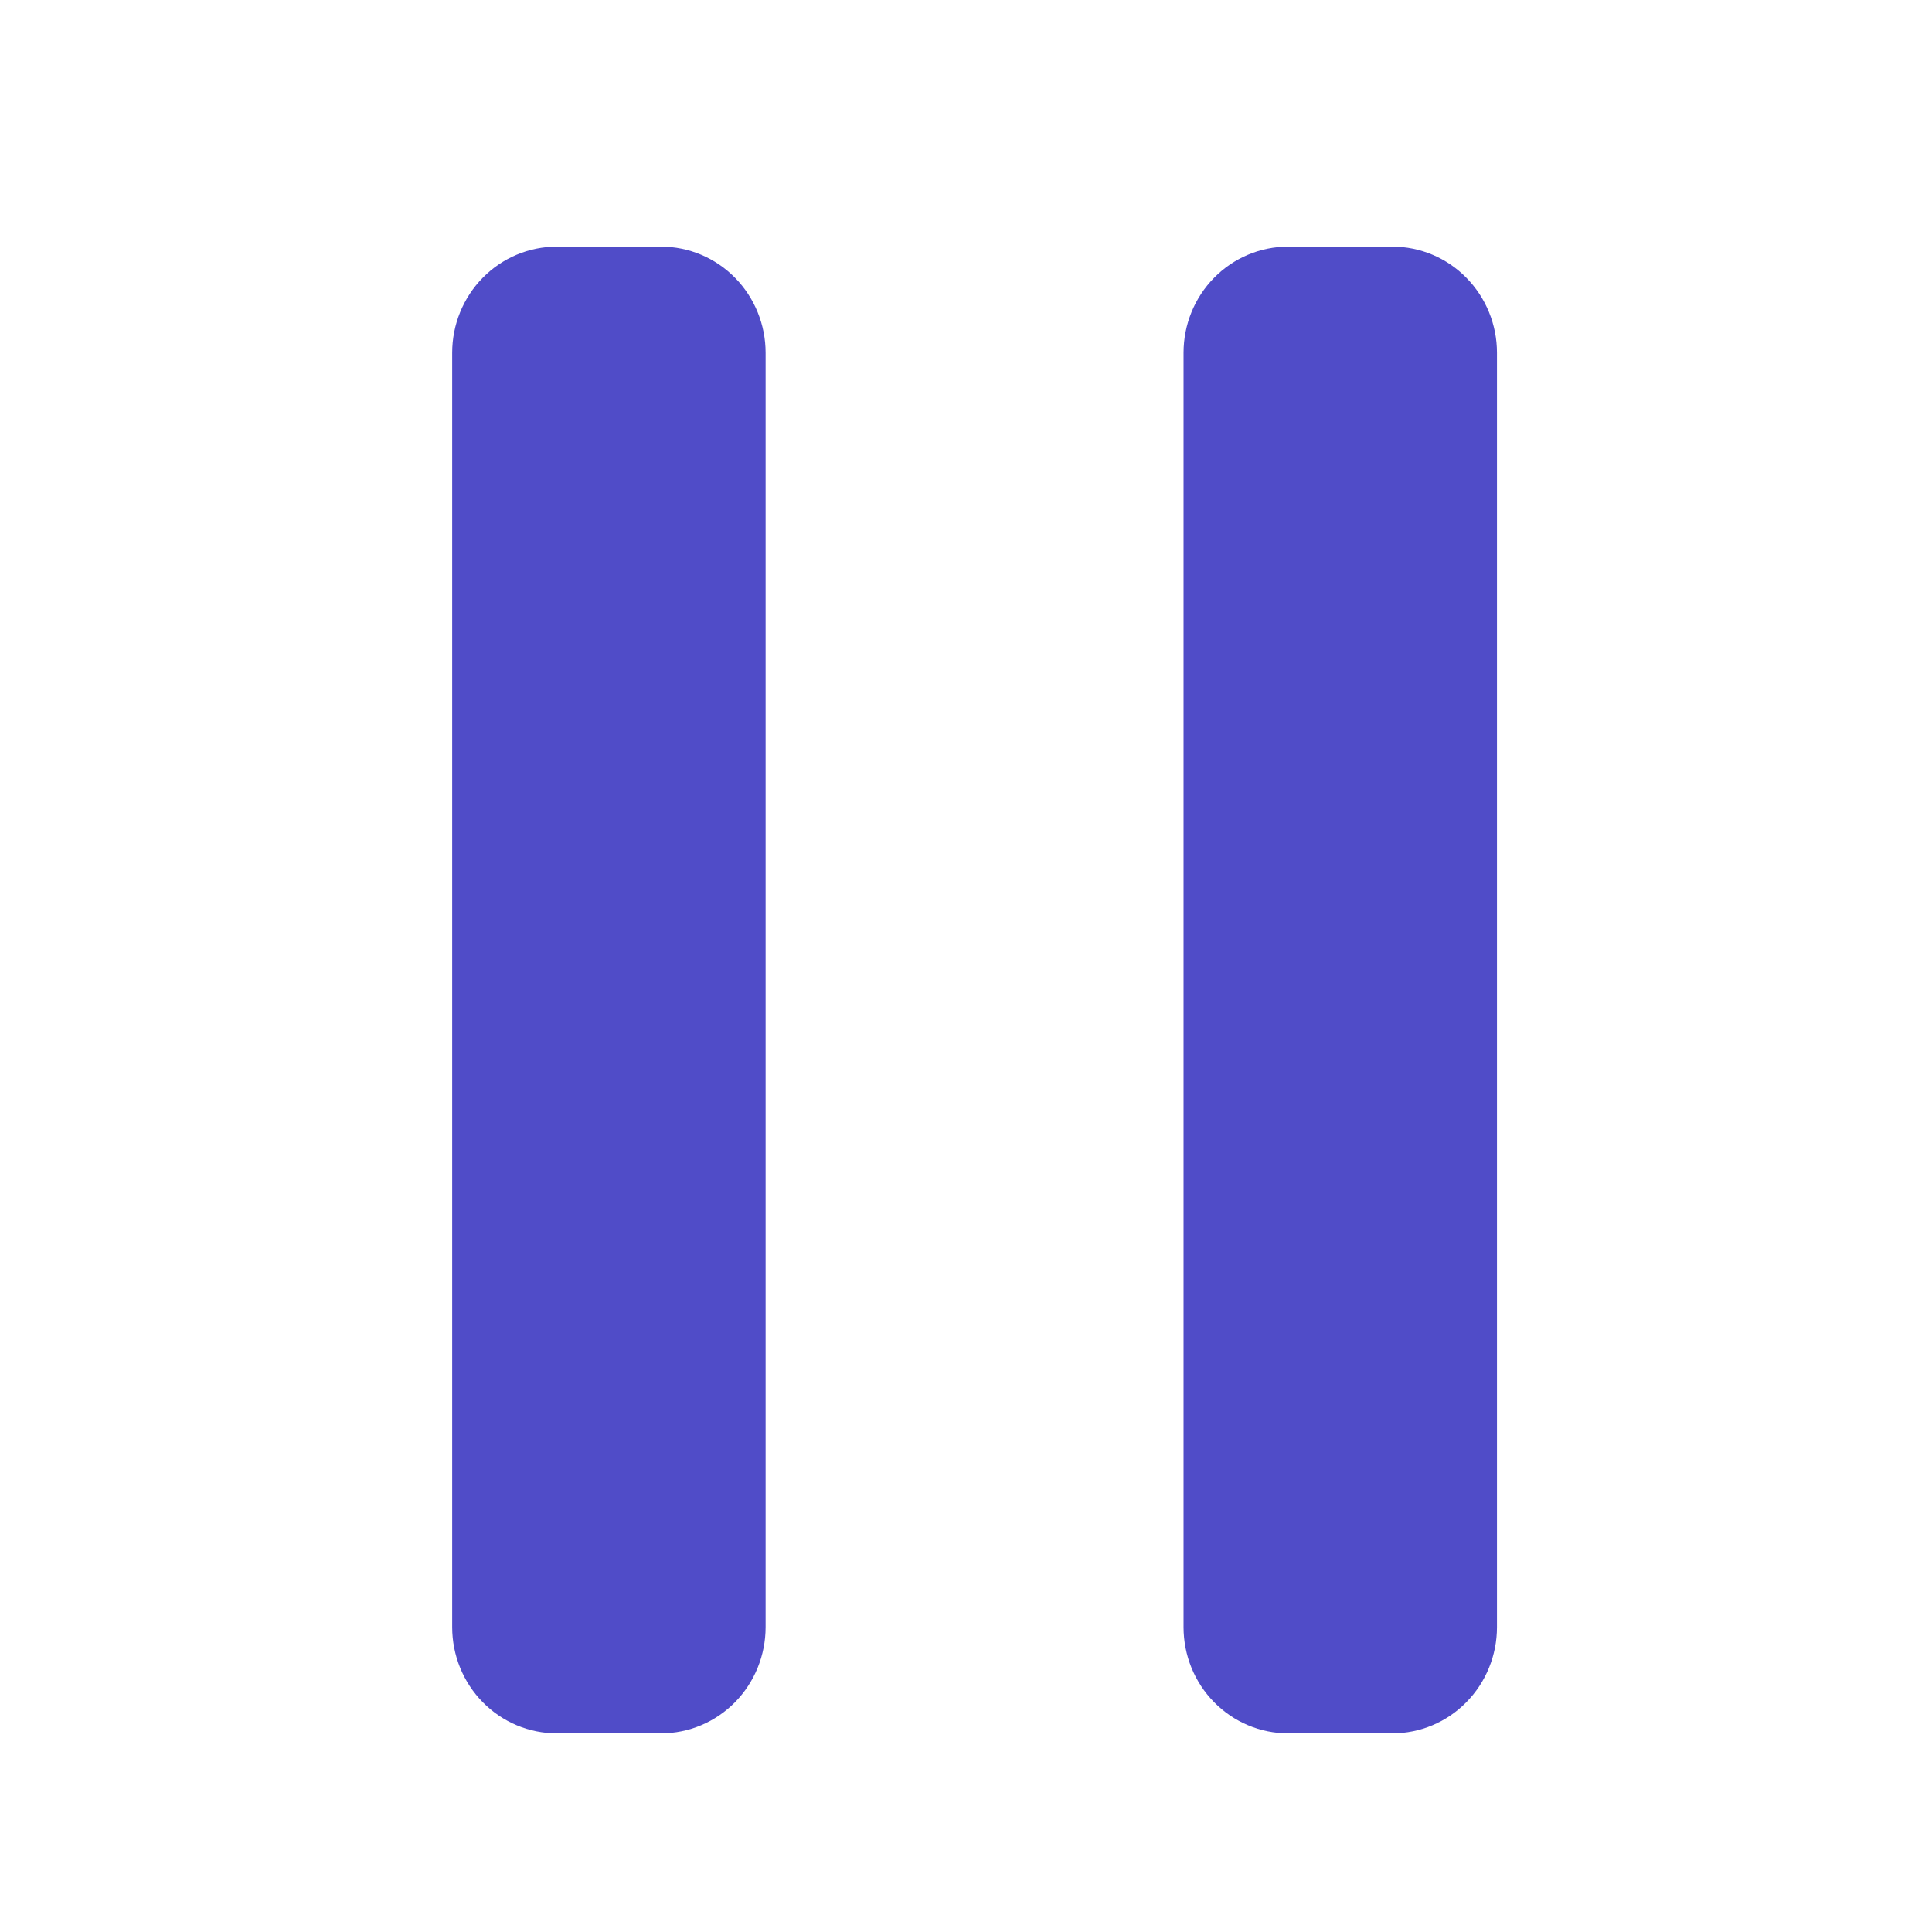 <svg width="47" height="47" viewBox="0 0 47 47" fill="none" xmlns="http://www.w3.org/2000/svg">
<path fill-rule="evenodd" clip-rule="evenodd" d="M18.625 39.583C18.625 40.269 18.357 40.926 17.881 41.41C17.404 41.895 16.757 42.167 16.083 42.167H13.542C12.868 42.167 12.221 41.895 11.744 41.41C11.268 40.926 11 40.269 11 39.583V8.583C11 7.898 11.268 7.241 11.744 6.757C12.221 6.272 12.868 6 13.542 6H16.083C16.757 6 17.404 6.272 17.881 6.757C18.357 7.241 18.625 7.898 18.625 8.583V39.583ZM36.417 39.583C36.417 40.269 36.149 40.926 35.672 41.41C35.196 41.895 34.549 42.167 33.875 42.167H31.333C30.659 42.167 30.013 41.895 29.536 41.41C29.059 40.926 28.792 40.269 28.792 39.583V8.583C28.792 7.898 29.059 7.241 29.536 6.757C30.013 6.272 30.659 6 31.333 6H33.875C34.549 6 35.196 6.272 35.672 6.757C36.149 7.241 36.417 7.898 36.417 8.583V39.583Z" fill="#504CC8"/>
</svg>

